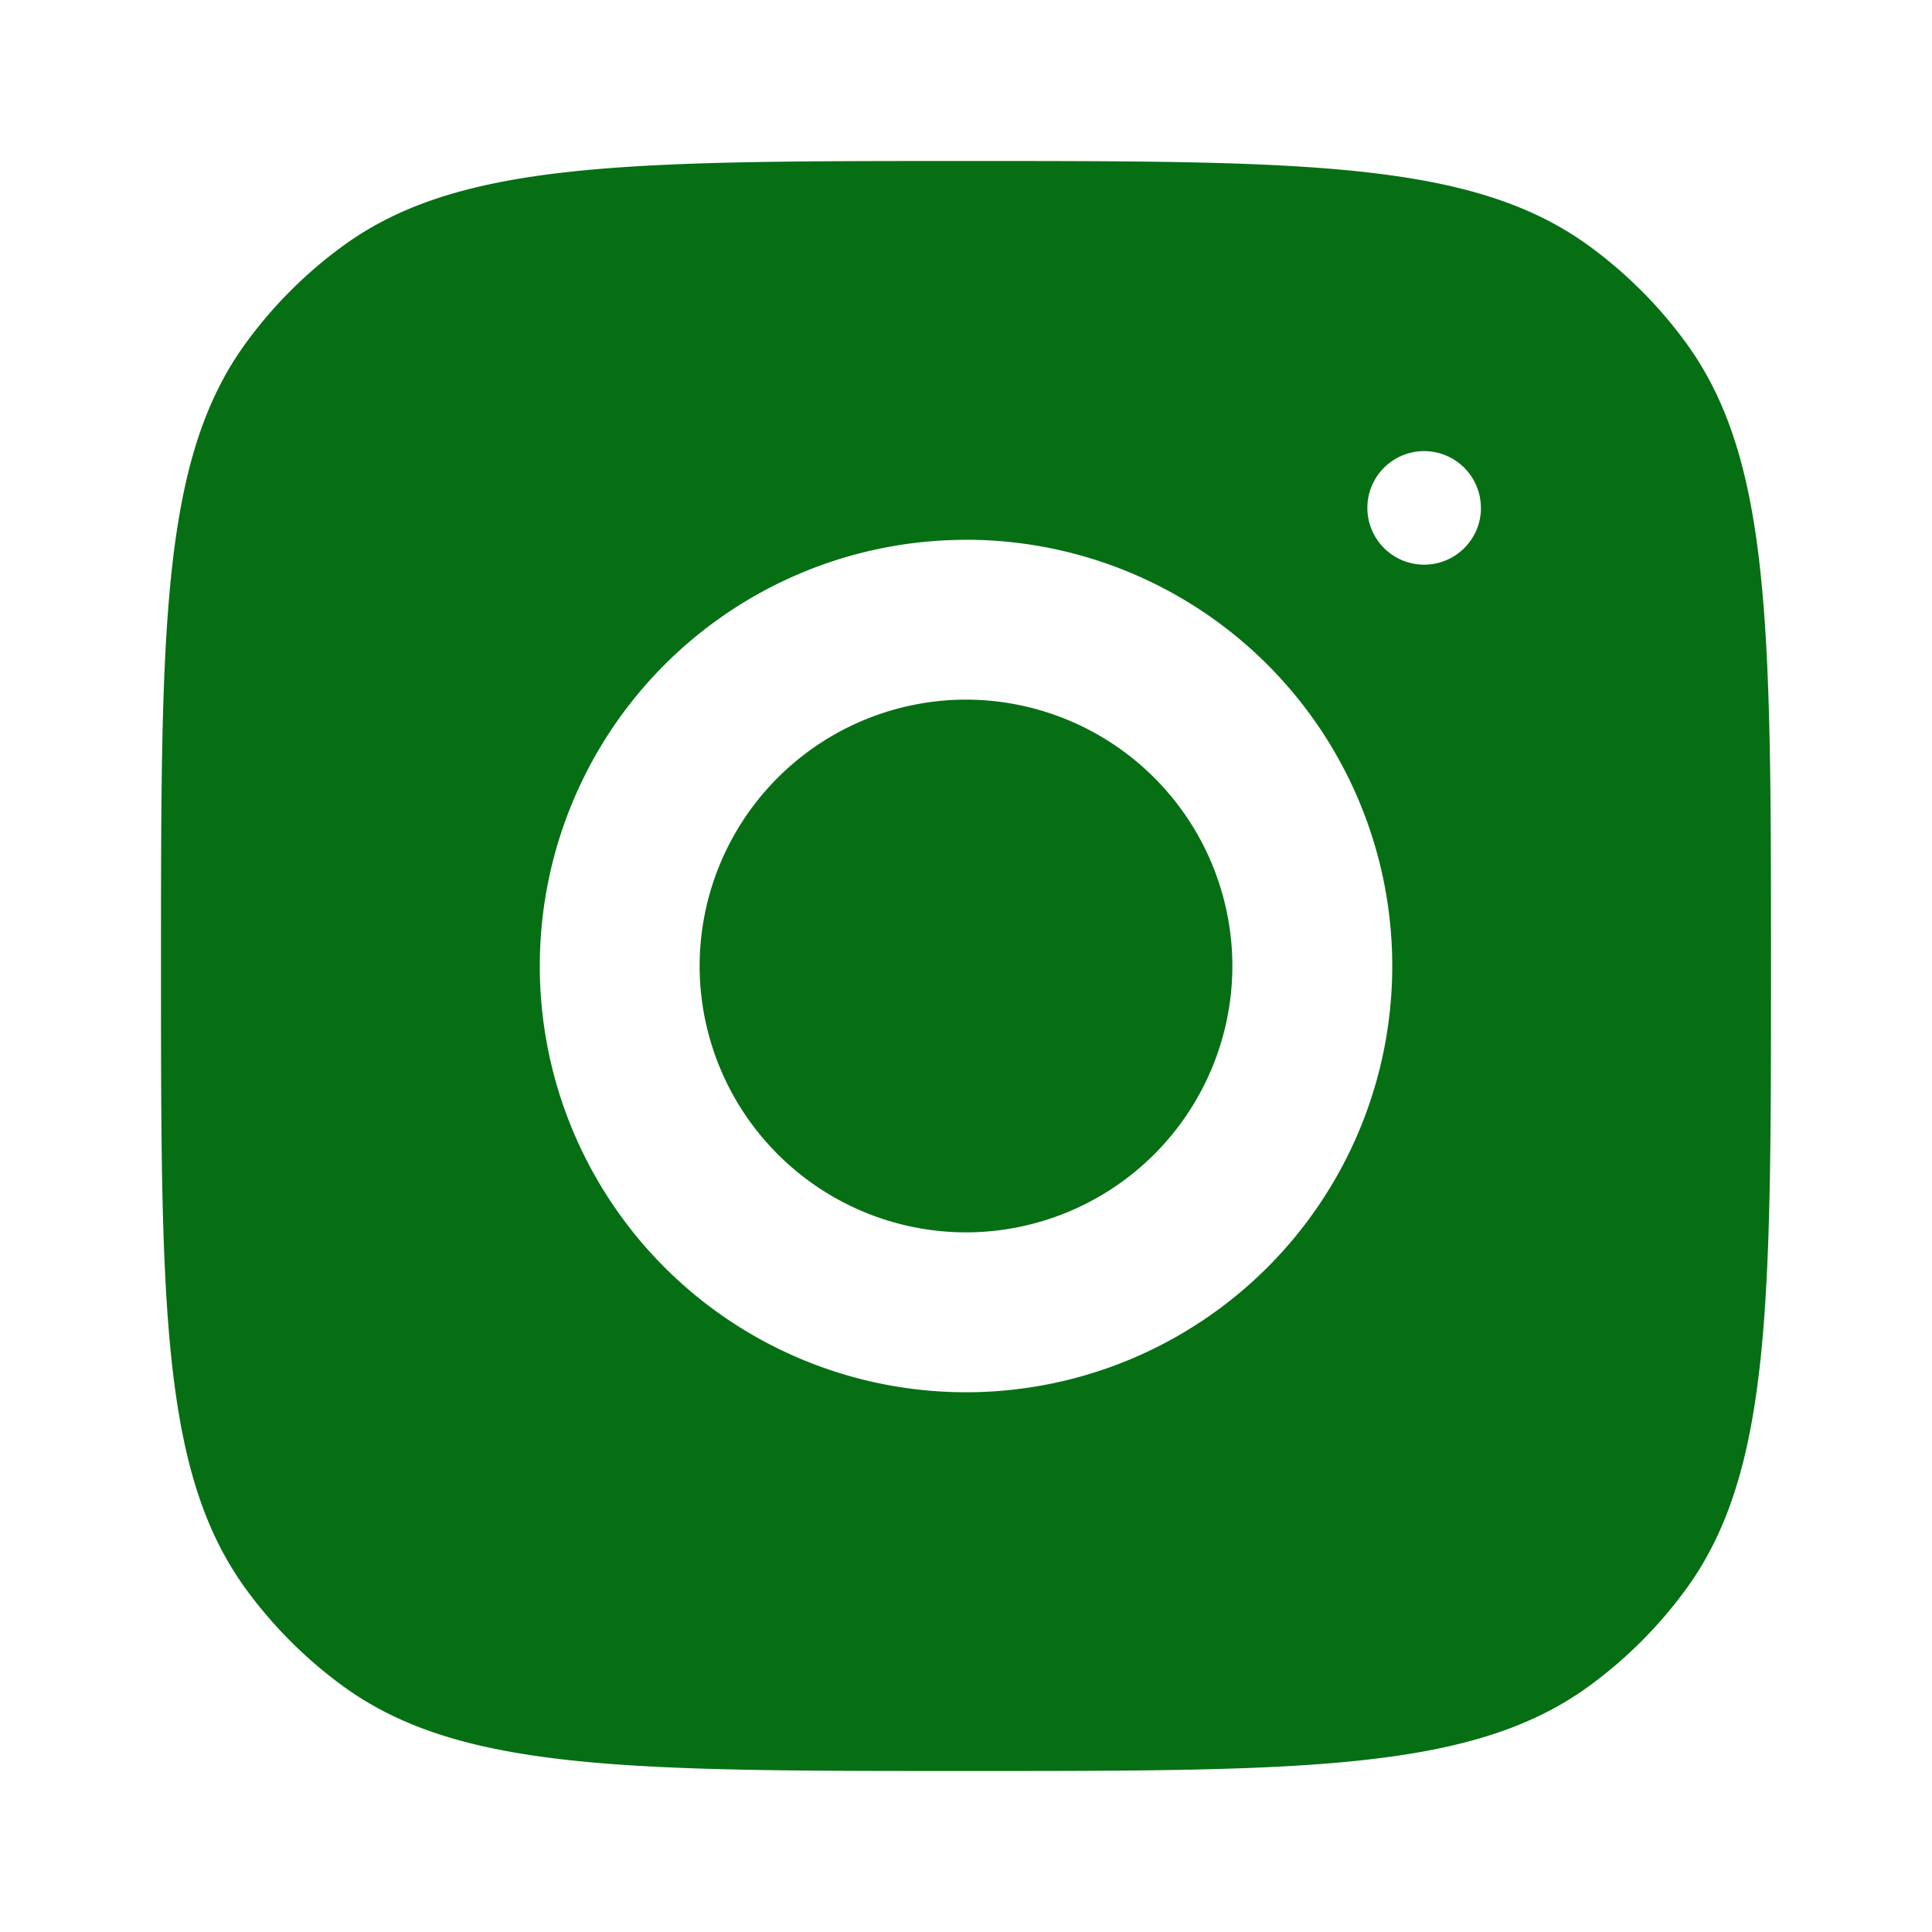 <svg width="24" height="24" fill="none" xmlns="http://www.w3.org/2000/svg"><path fill-rule="evenodd" clip-rule="evenodd" d="M2 12c0-4.191 0-6.287 1.05-7.733A5.5 5.5 0 014.267 3.05C5.713 2 7.81 2 12 2s6.287 0 7.733 1.05a5.5 5.5 0 011.217 1.217C22 5.713 22 7.81 22 12s0 6.287-1.05 7.733a5.5 5.5 0 01-1.217 1.217C18.287 22 16.19 22 12 22s-6.287 0-7.733-1.05a5.5 5.5 0 01-1.217-1.217C2 18.287 2 16.19 2 12zm10-5.294a5.294 5.294 0 100 10.589 5.294 5.294 0 000-10.59zm0 8.603A3.313 3.313 0 018.691 12 3.313 3.313 0 0112 8.691 3.313 3.313 0 0115.309 12 3.313 3.313 0 0112 15.309zm6.397-9a.705.705 0 11-1.411 0 .705.705 0 011.41 0z" fill="#066F14"/></svg>